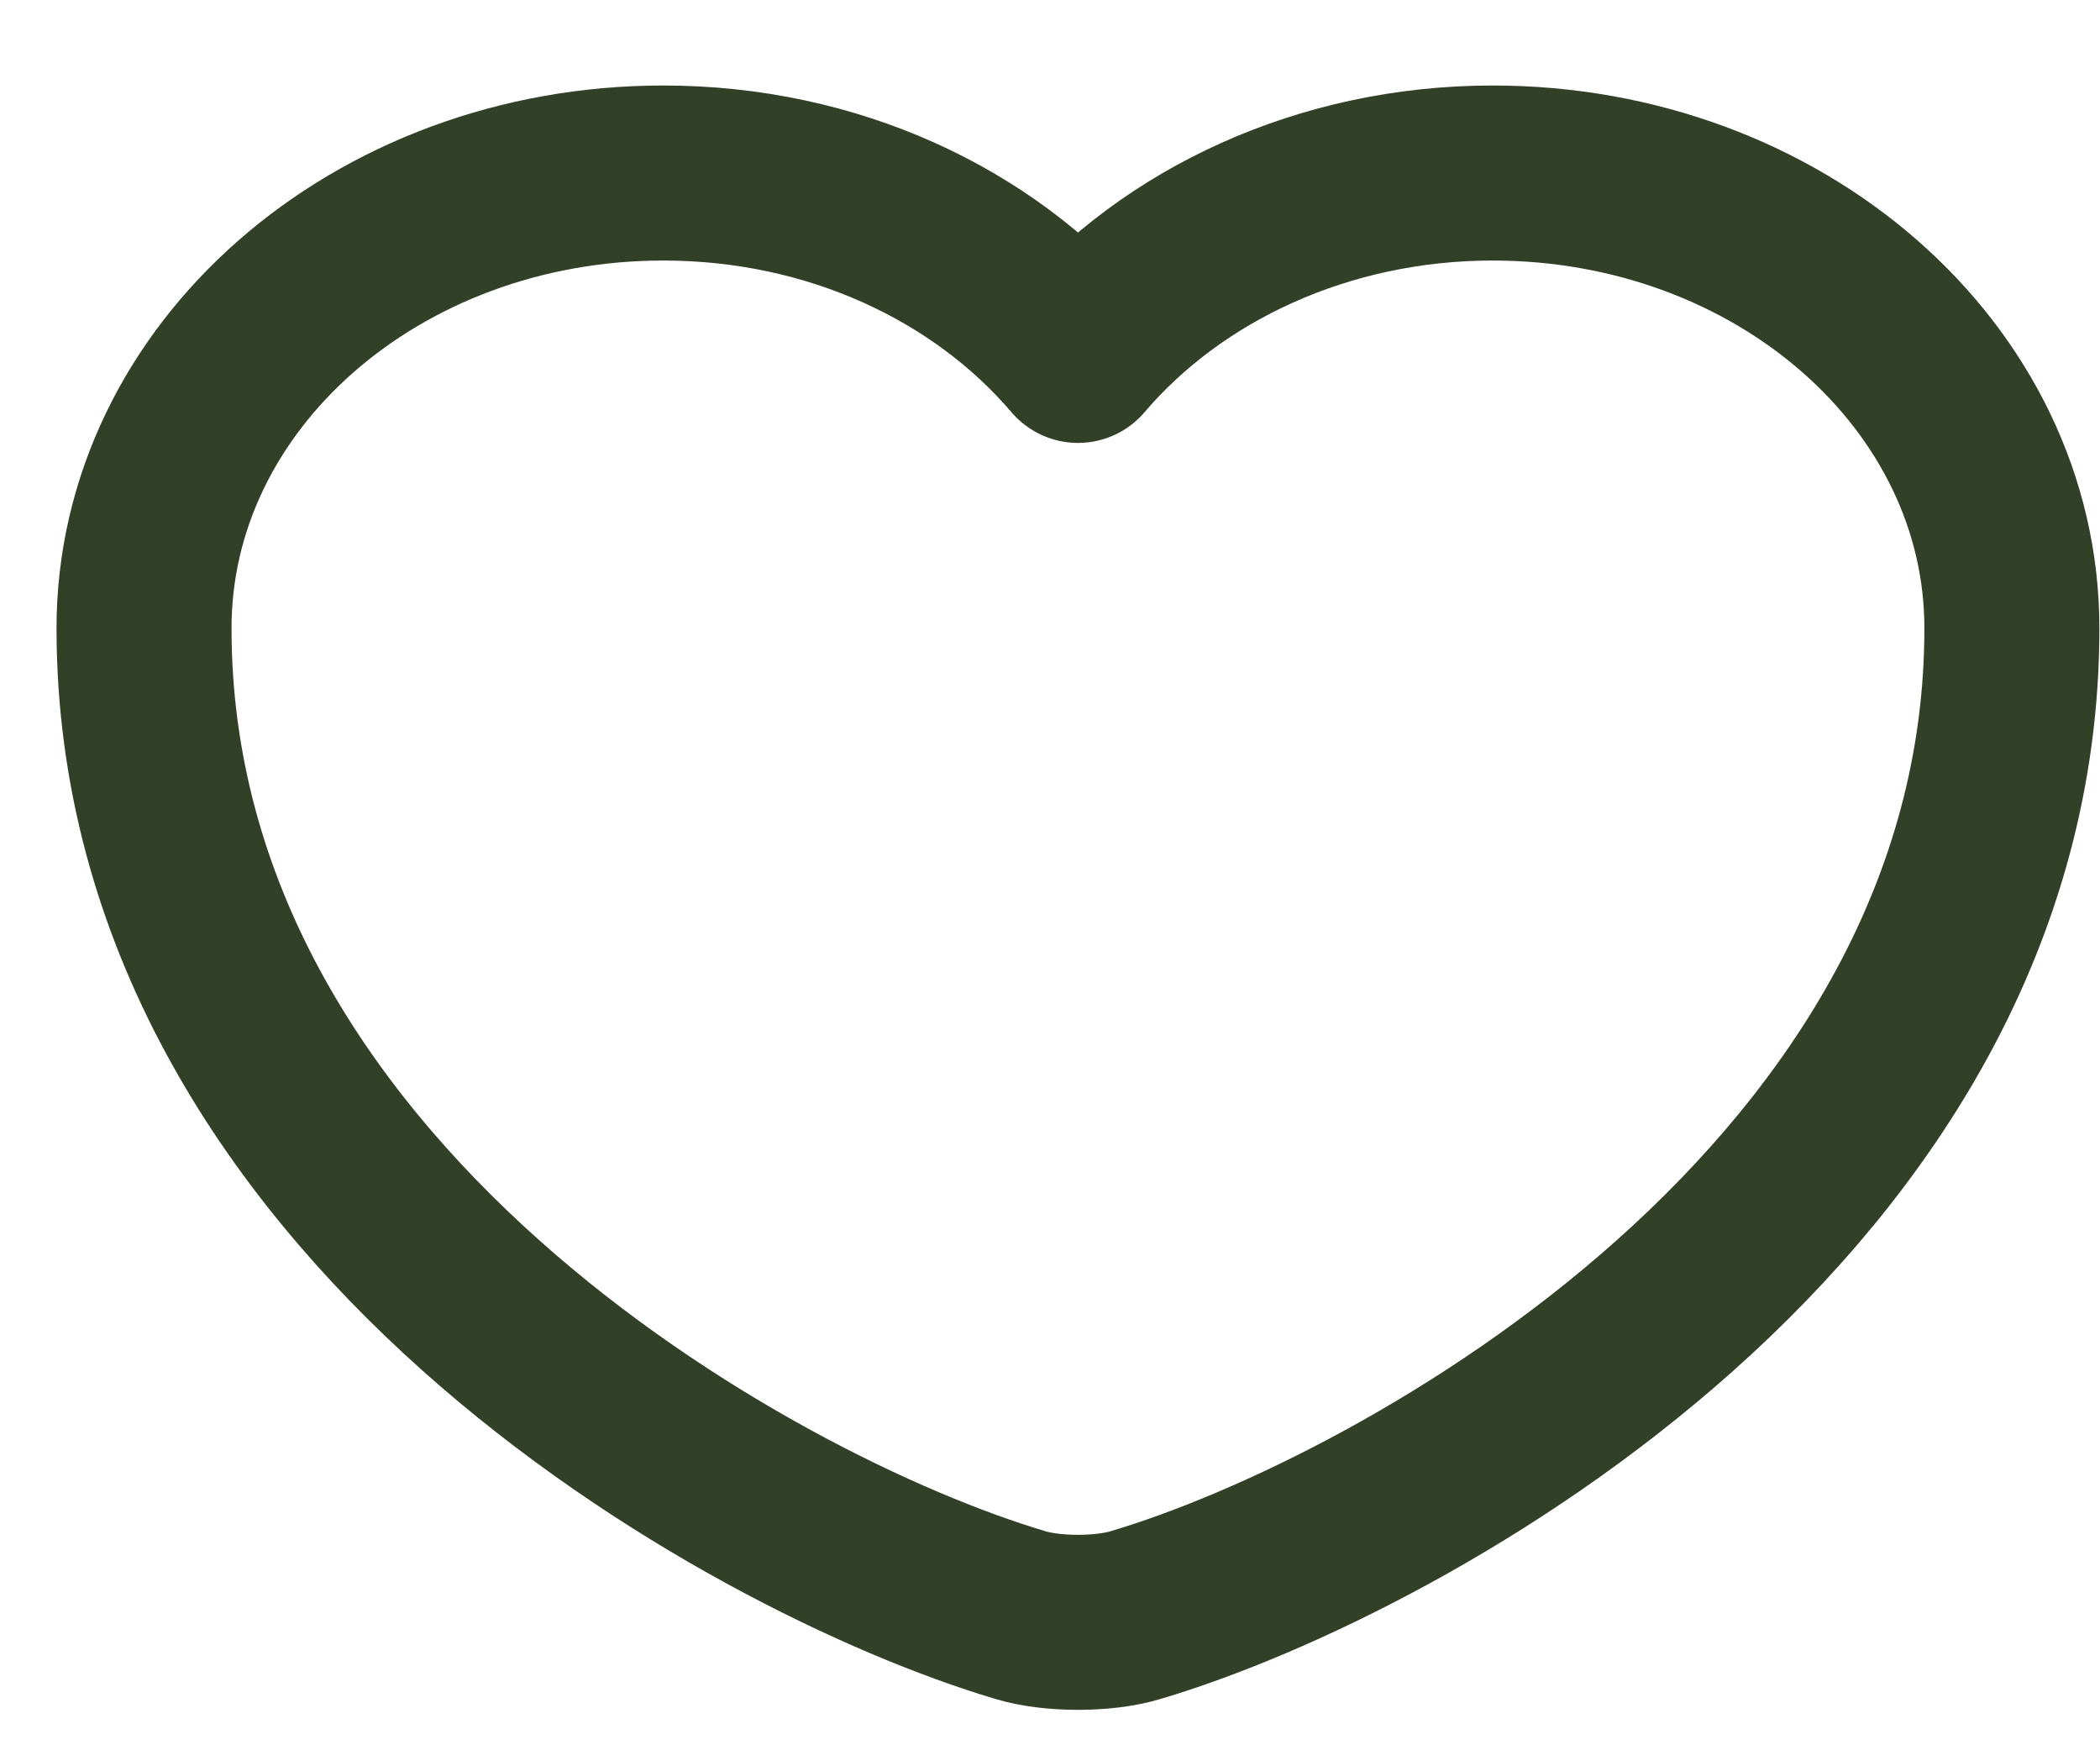 <svg width="24" height="20" viewBox="0 0 24 20" fill="none" xmlns="http://www.w3.org/2000/svg">
<path d="M12.982 18.454C12.618 18.566 12.021 18.566 11.658 18.454C8.563 17.533 1.646 13.691 1.646 7.178C1.646 4.303 4.304 1.977 7.581 1.977C9.523 1.977 11.242 2.796 12.32 4.061C13.398 2.796 15.127 1.977 17.059 1.977C20.336 1.977 22.993 4.303 22.993 7.178C22.993 13.691 16.077 17.533 12.982 18.454Z" stroke="#324028" stroke-width="2" stroke-linecap="round" stroke-linejoin="round"/>
</svg>
